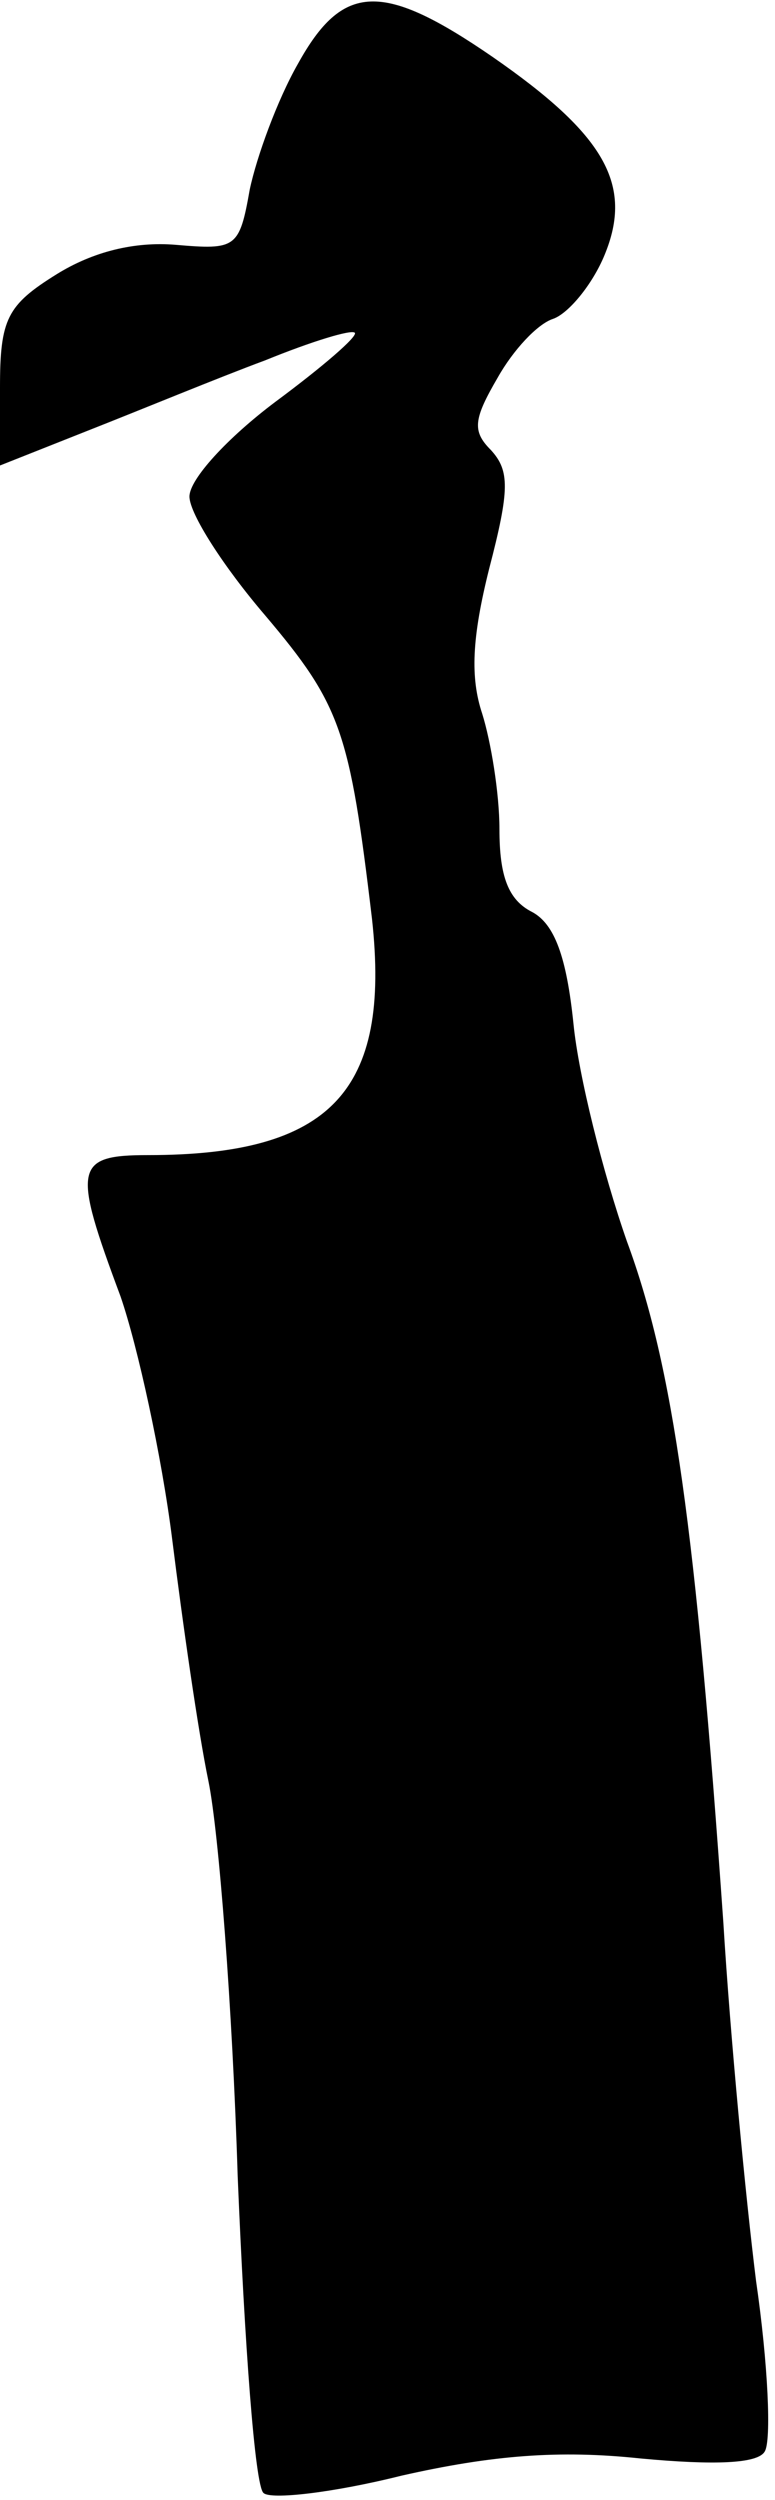 <?xml version="1.0" standalone="no"?>
<!DOCTYPE svg PUBLIC "-//W3C//DTD SVG 20010904//EN"
 "http://www.w3.org/TR/2001/REC-SVG-20010904/DTD/svg10.dtd">
<svg version="1.0" xmlns="http://www.w3.org/2000/svg"
 width="45pt" height="145pt" viewBox="0 0 45 145"
 preserveAspectRatio="xMidYMid meet">
<g transform="translate(0,145) scale(0.1,-0.1)"
fill="#000000" stroke="none">
<path fill="#000000" stroke="none" d="M173 1413 c-12 -21 -24 -54 -28 -73 -6
-34 -8 -35 -43 -32 -24 2 -48 -4 -69 -17 -29 -18 -33 -26 -33 -66 l0 -45 53
21 c28 11 74 30 101 40 27 11 50 18 52 16 2 -2 -19 -20 -46 -40 -28 -21 -50
-45 -50 -55 0 -10 20 -41 44 -69 44 -52 49 -67 62 -176 11 -100 -24 -137 -130
-137 -43 0 -44 -7 -16 -82 10 -29 24 -93 30 -141 6 -48 15 -111 21 -140 6 -29
14 -132 17 -229 4 -97 10 -180 15 -184 4 -4 40 0 80 10 53 12 92 15 139 10 43
-4 68 -3 72 4 4 6 2 51 -5 99 -6 48 -15 142 -19 208 -16 228 -29 322 -56 395
-14 40 -28 96 -31 126 -4 39 -11 58 -24 65 -14 7 -19 21 -19 48 0 21 -5 51
-10 67 -7 21 -6 44 4 84 12 46 12 57 1 69 -11 11 -10 18 4 42 9 16 23 31 32
34 9 3 23 20 30 37 17 41 0 70 -65 115 -64 44 -87 43 -113 -4z"/>
</g>
</svg>
